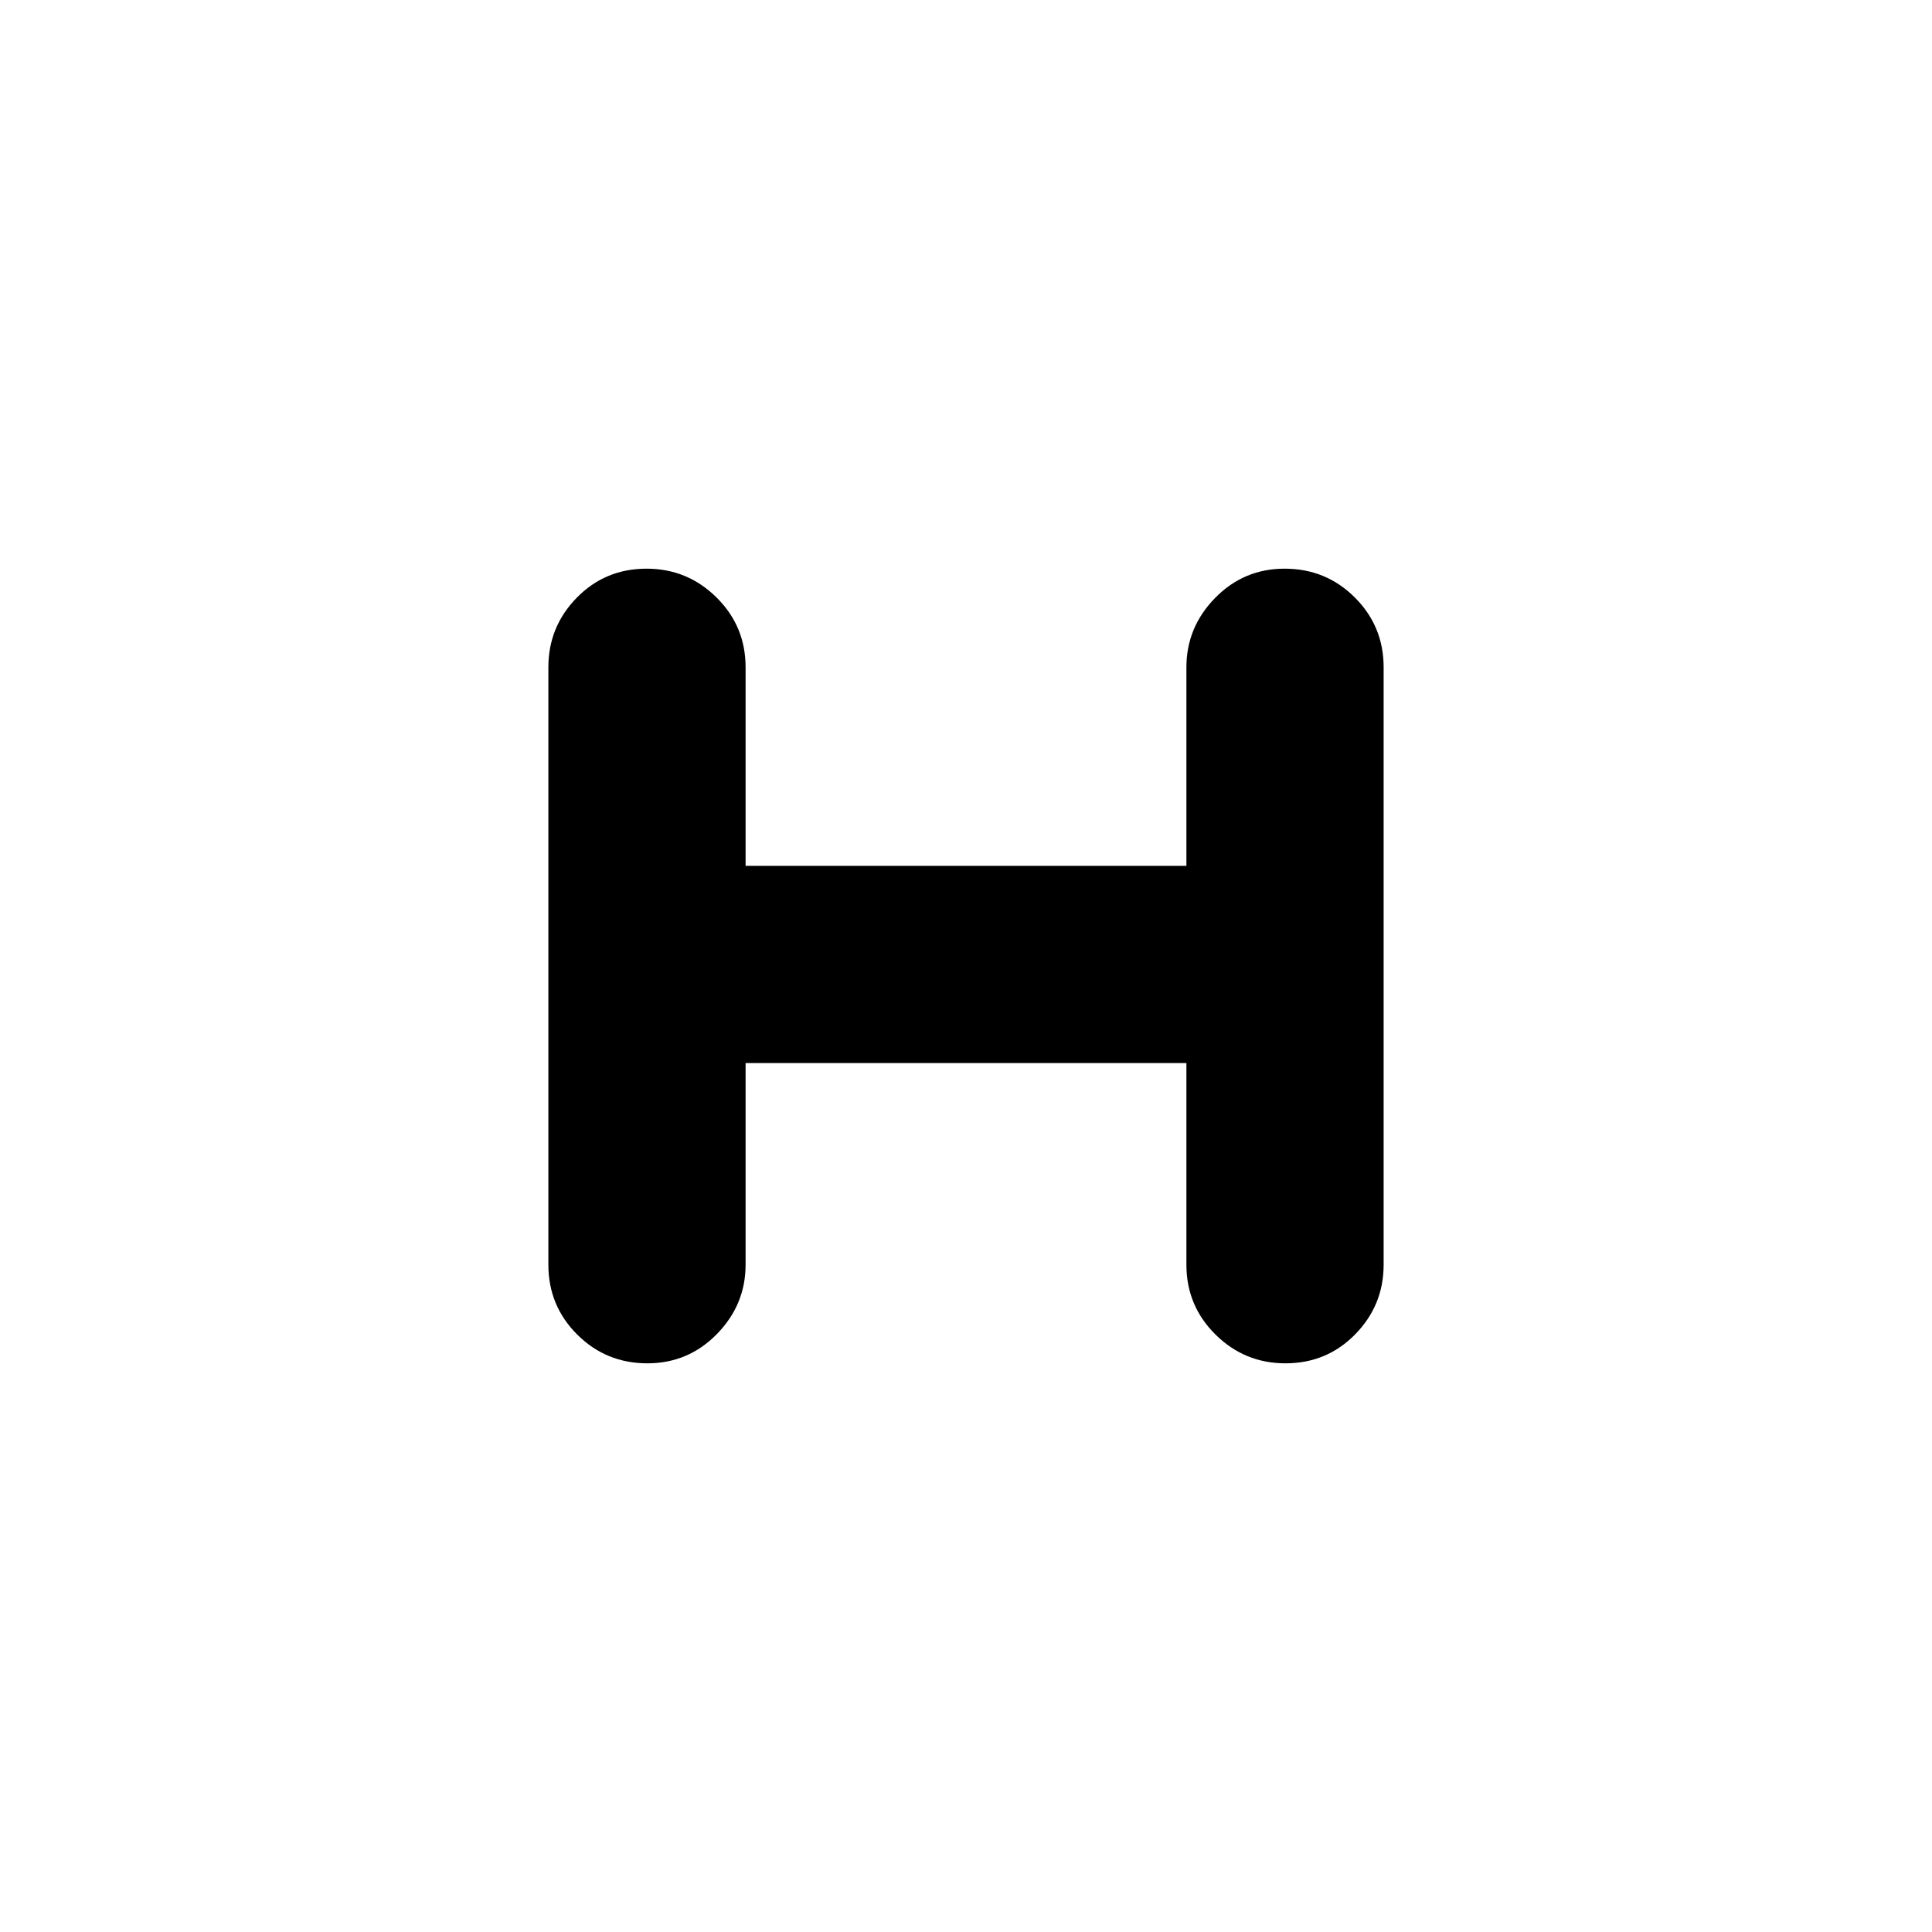 <svg xmlns="http://www.w3.org/2000/svg" height="20" viewBox="0 -960 960 960" width="20"><path d="M370.48-431.76v100.19q0 19.86-14.24 34.43-14.25 14.57-34.55 14.57-20.55 0-34.88-14.3-14.33-14.3-14.33-34.7v-296.86q0-20.16 14.12-34.58 14.12-14.42 34.67-14.42 20.3 0 34.76 14.3 14.45 14.3 14.45 34.7v98.67h219.04v-98.67q0-19.86 14.24-34.43 14.25-14.57 34.55-14.57 20.55 0 34.88 14.3 14.33 14.3 14.33 34.7v296.86q0 20.16-14.12 34.58-14.12 14.42-34.67 14.42-20.3 0-34.76-14.3-14.45-14.3-14.45-34.7v-100.19H370.48Z"/></svg>